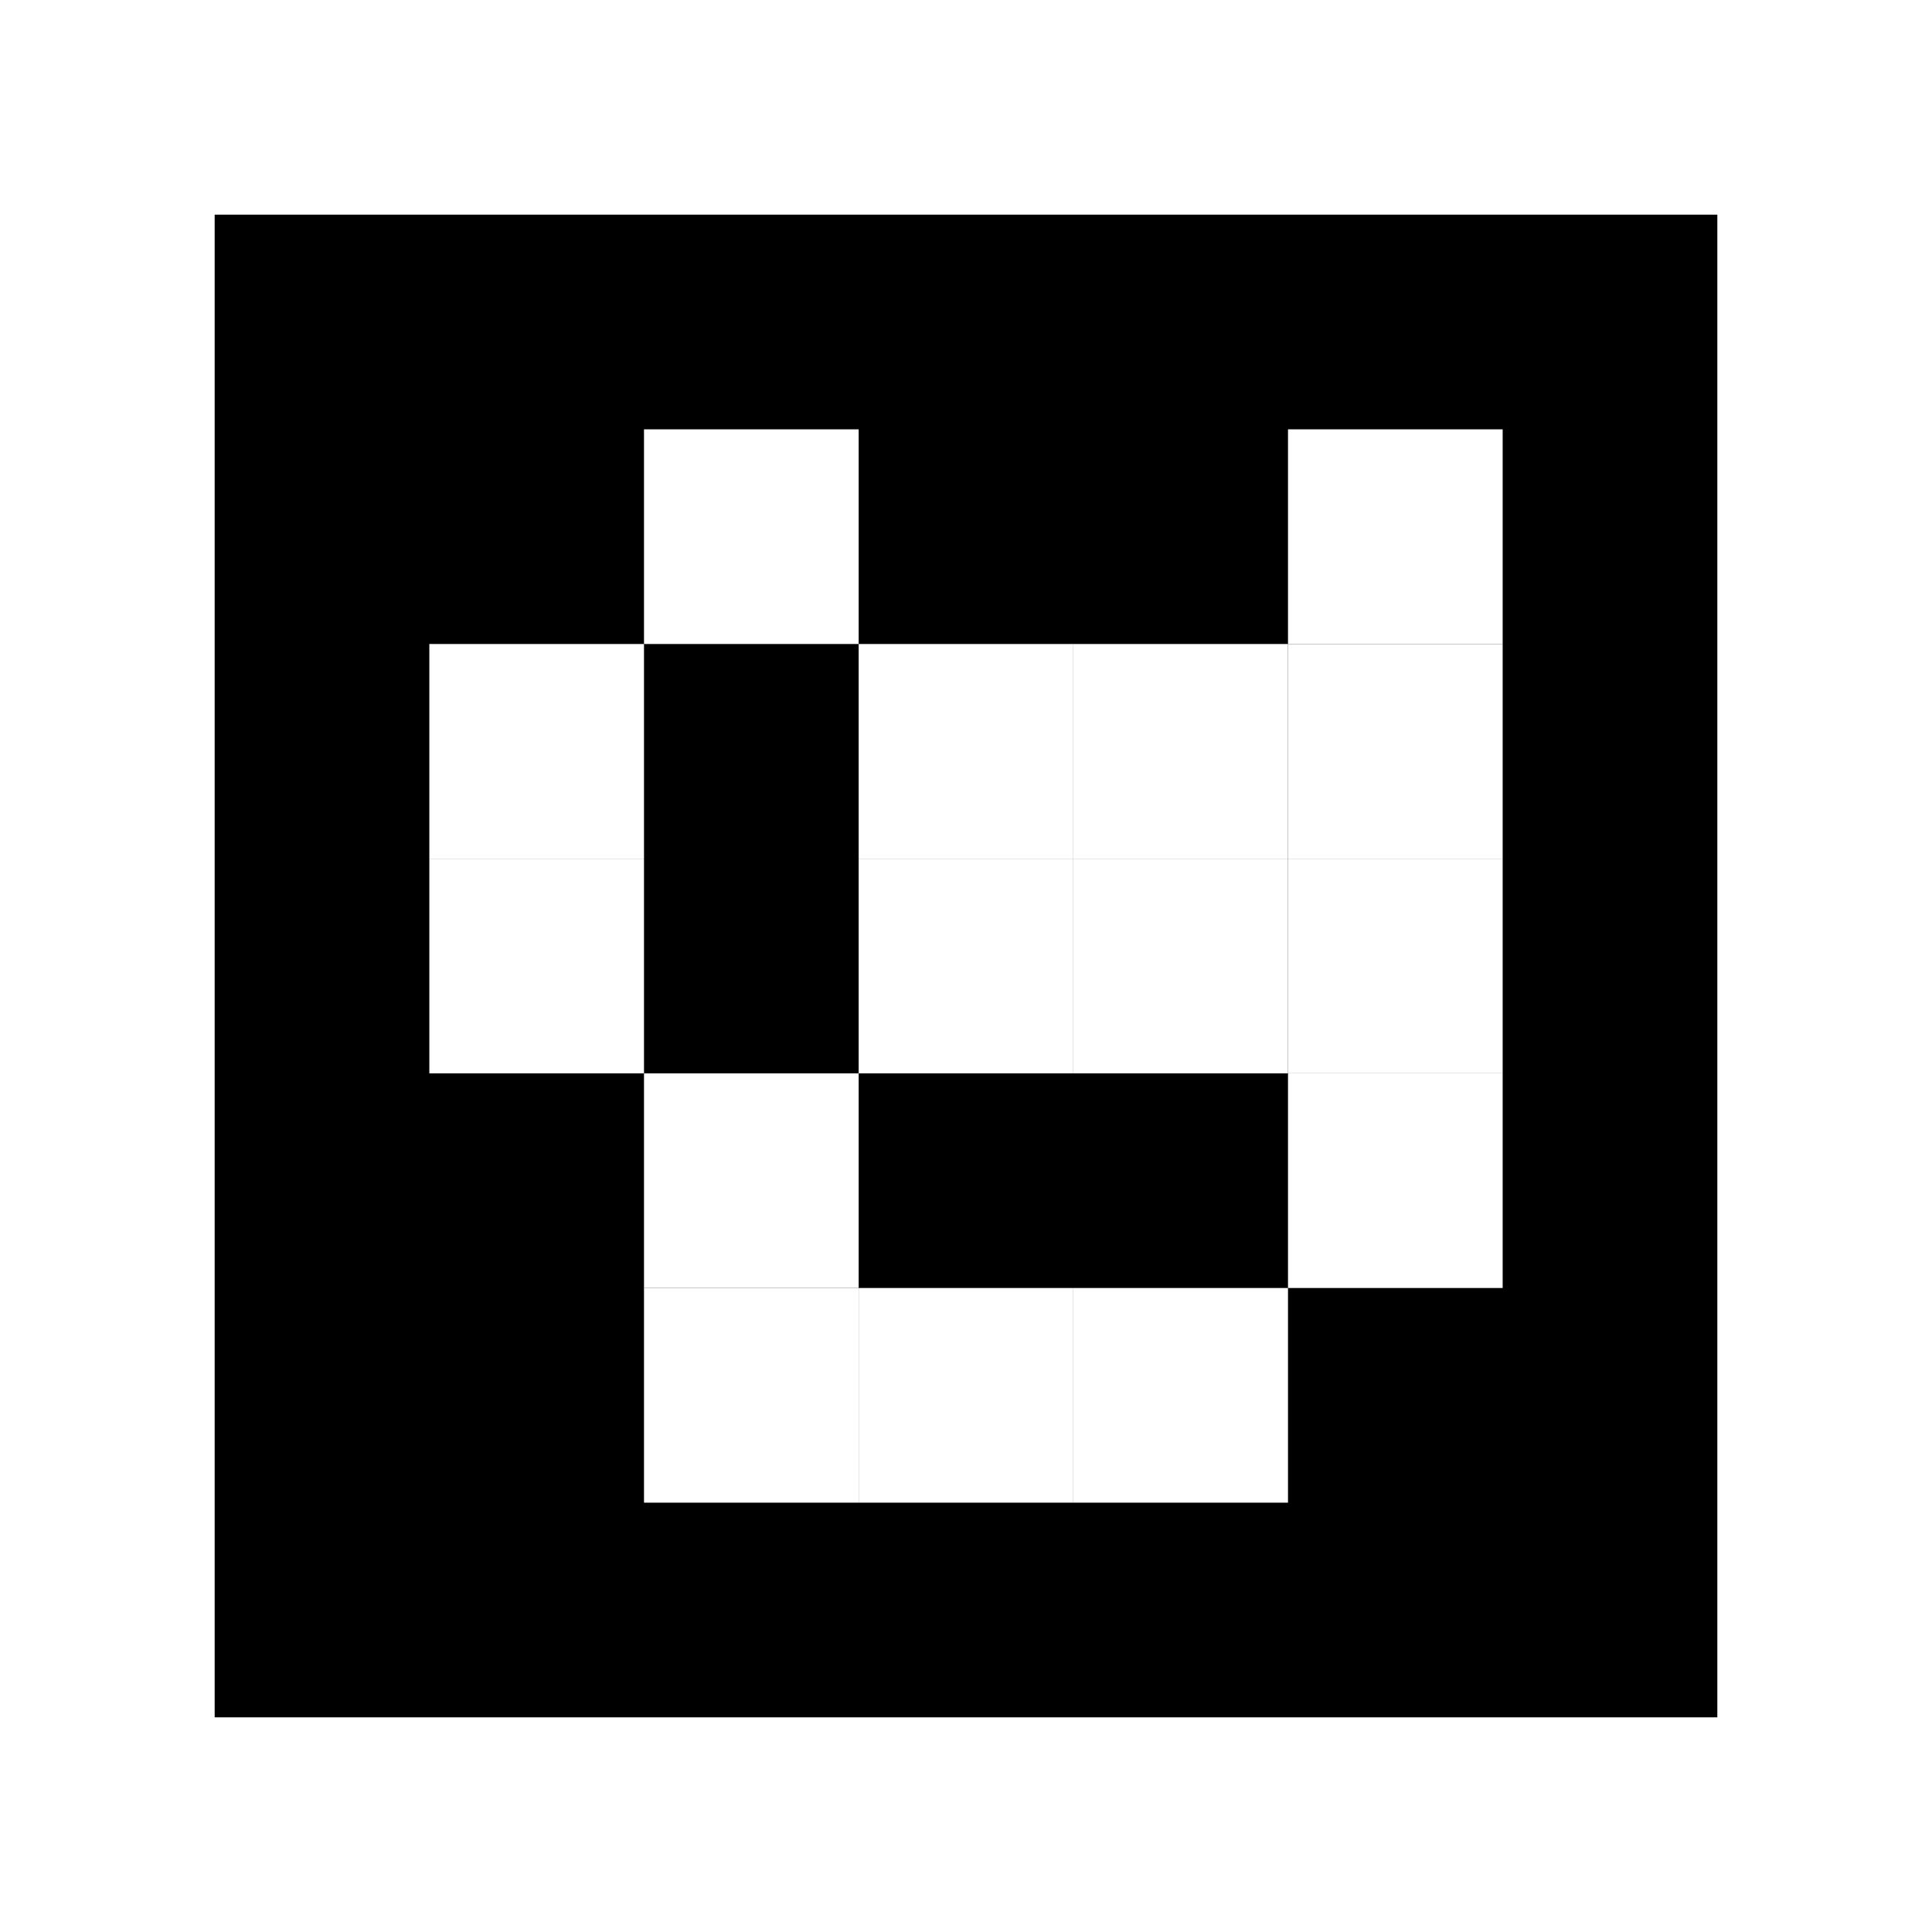 <svg xmlns="http://www.w3.org/2000/svg" viewBox="0 0 9 9"><rect x="0" y="0" width="9" height="9" fill="white"></rect><rect x="1" y="1" width="7" height="7" fill="black"></rect><rect x="3" y="2" width="1" height="1" fill="white"></rect><rect x="6" y="2" width="1" height="1" fill="white"></rect><rect x="2" y="3" width="1" height="1" fill="white"></rect><rect x="4" y="3" width="1" height="1" fill="white"></rect><rect x="5" y="3" width="1" height="1" fill="white"></rect><rect x="6" y="3" width="1" height="1" fill="white"></rect><rect x="2" y="4" width="1" height="1" fill="white"></rect><rect x="4" y="4" width="1" height="1" fill="white"></rect><rect x="5" y="4" width="1" height="1" fill="white"></rect><rect x="6" y="4" width="1" height="1" fill="white"></rect><rect x="3" y="5" width="1" height="1" fill="white"></rect><rect x="6" y="5" width="1" height="1" fill="white"></rect><rect x="3" y="6" width="1" height="1" fill="white"></rect><rect x="4" y="6" width="1" height="1" fill="white"></rect><rect x="5" y="6" width="1" height="1" fill="white"></rect></svg>